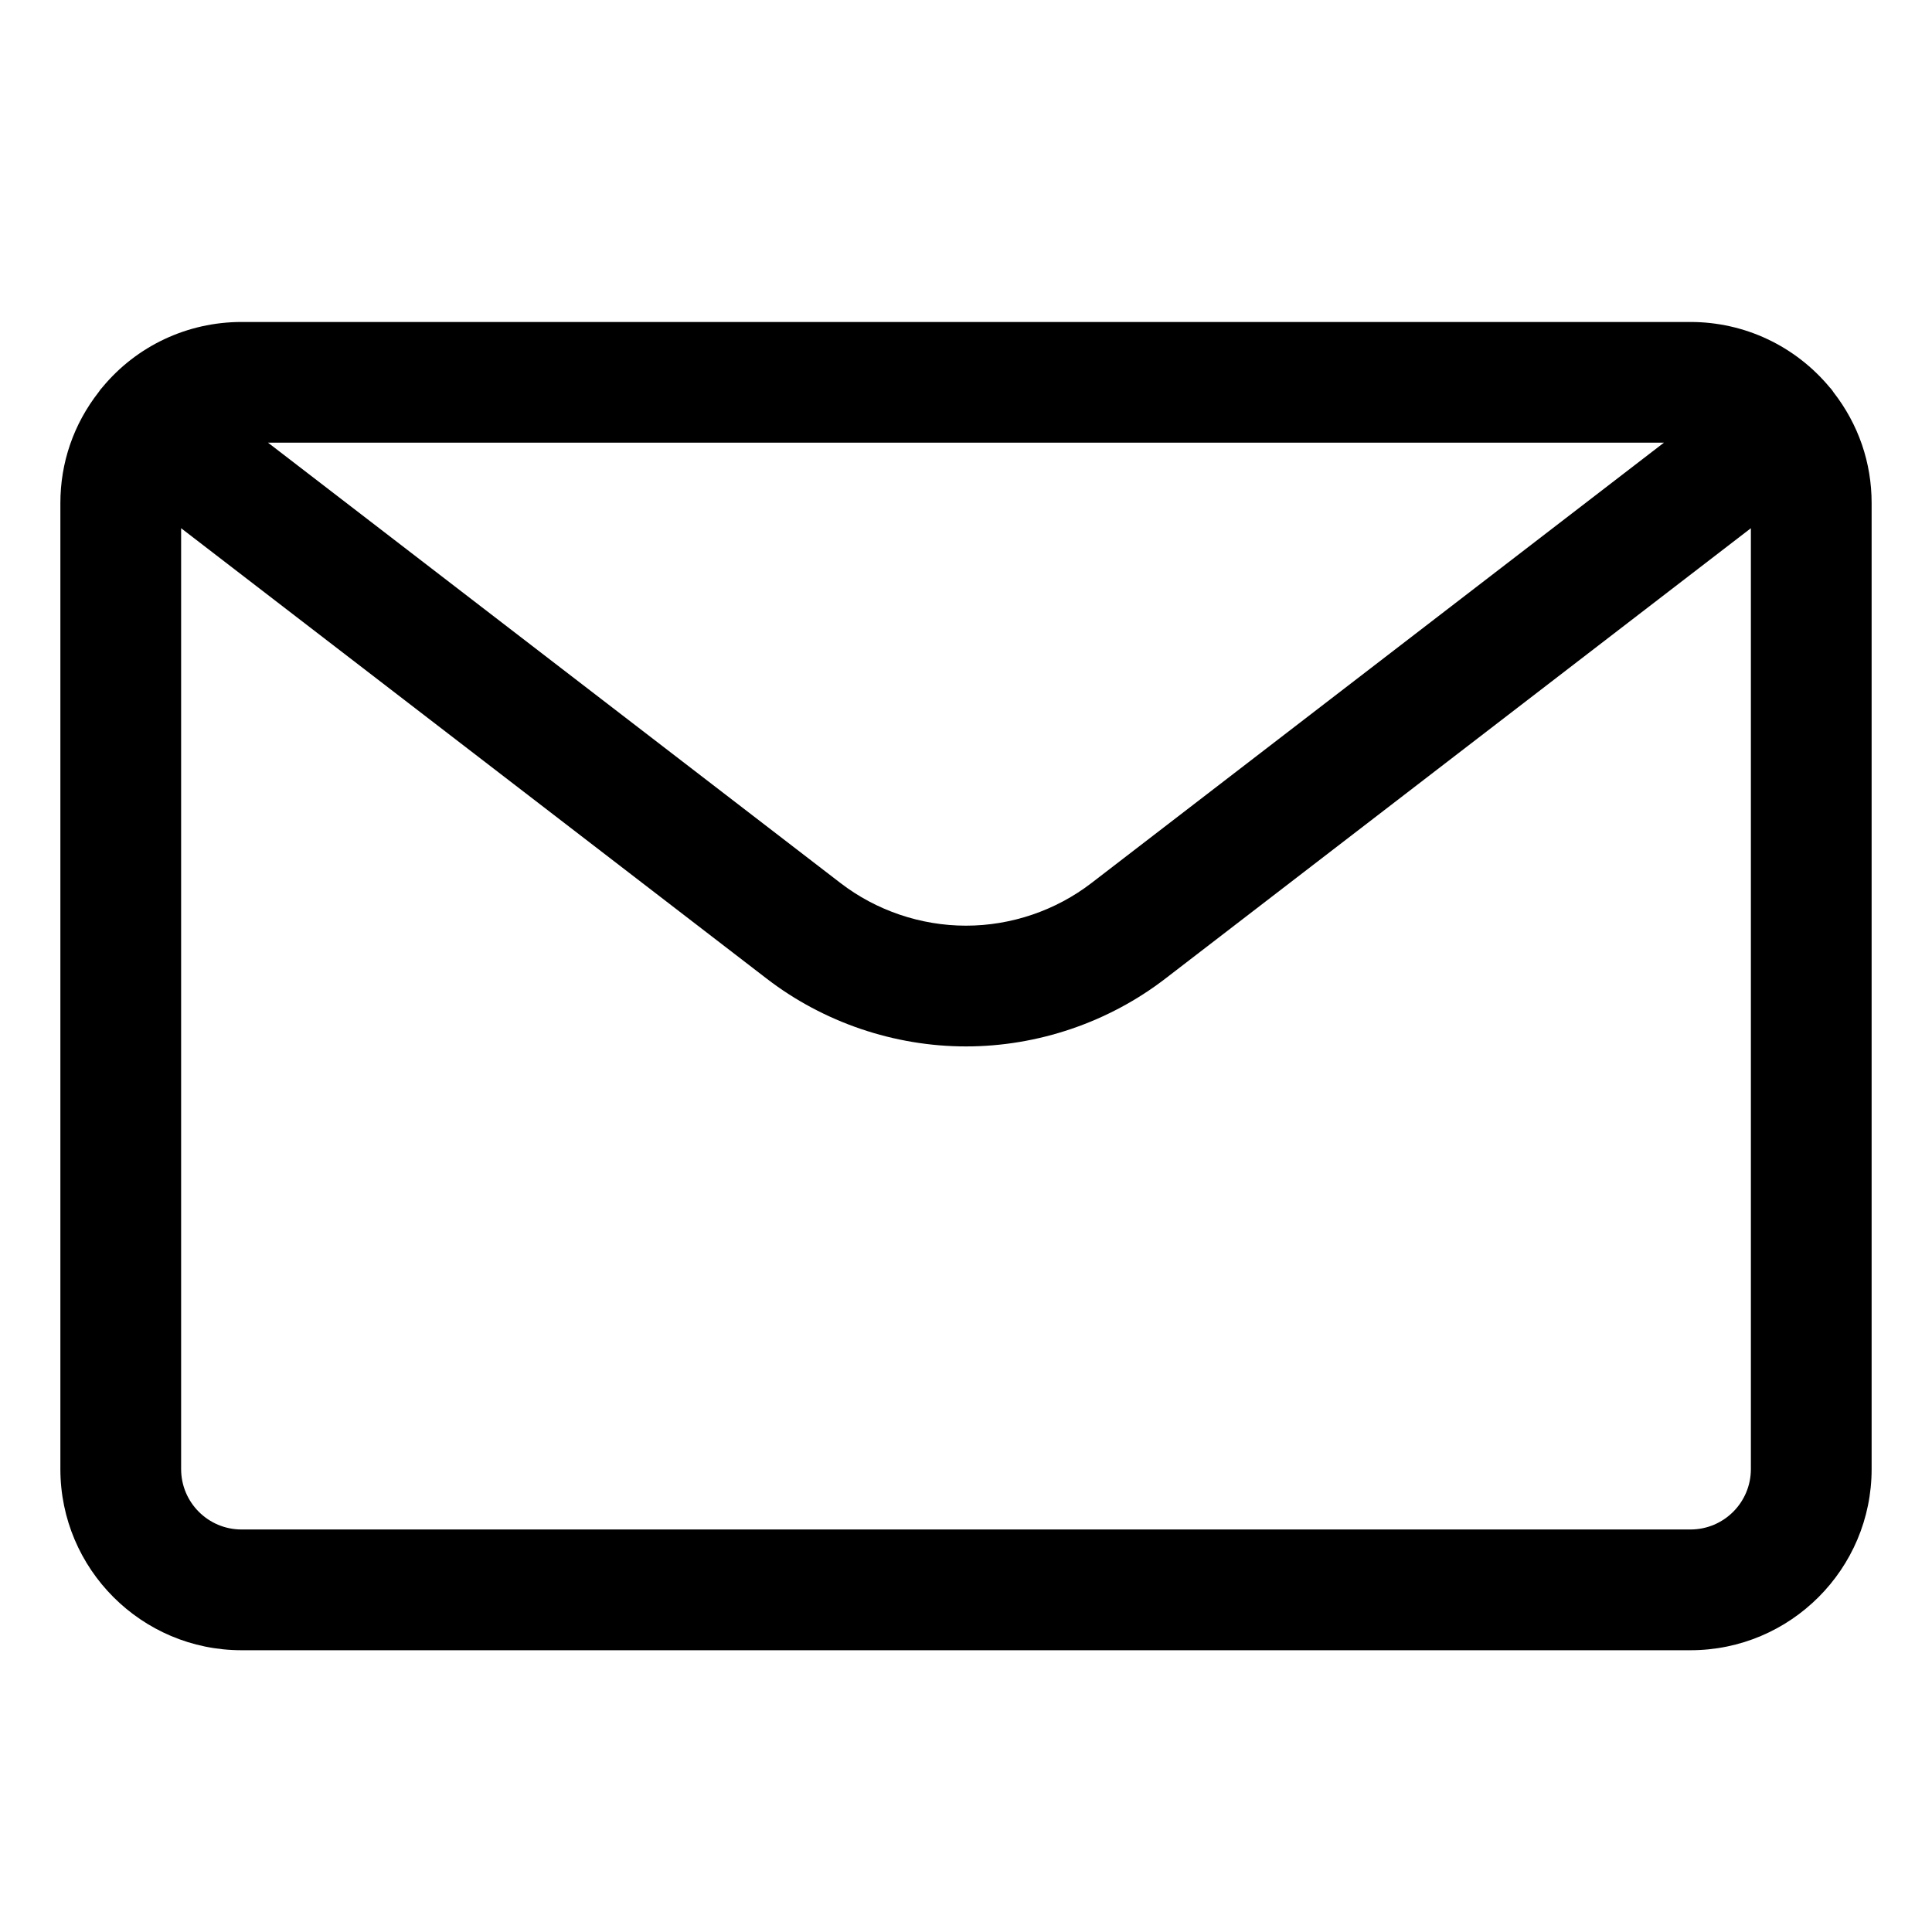 <svg width="32" height="32" viewBox="0 0 32 32" fill="currentColor" xmlns="http://www.w3.org/2000/svg">
    <path d="M4 27.333C2.345 27.333 1 25.988 1 24.333V8.333C1 7.661 1.219 7.025 1.635 6.493C1.644 6.479 1.655 6.464 1.664 6.452C1.672 6.441 1.684 6.428 1.695 6.416C2.261 5.731 3.103 5.333 4 5.333H28C28.895 5.333 29.735 5.729 30.308 6.419C30.321 6.432 30.333 6.447 30.343 6.46C30.351 6.469 30.359 6.483 30.367 6.495C30.781 7.027 31 7.661 31 8.333V24.333C31 25.988 29.655 27.333 28 27.333H4ZM3 24.333C3 24.885 3.448 25.333 4 25.333H28C28.552 25.333 29 24.885 29 24.333V8.749L19.299 16.211C18.36 16.933 17.188 17.332 16 17.332C14.812 17.332 13.64 16.933 12.701 16.211L3 8.749V24.333ZM13.92 14.625C14.512 15.081 15.251 15.332 16 15.332C16.749 15.332 17.487 15.081 18.079 14.625L27.56 7.332H4.439L13.92 14.625Z"/>
</svg>
